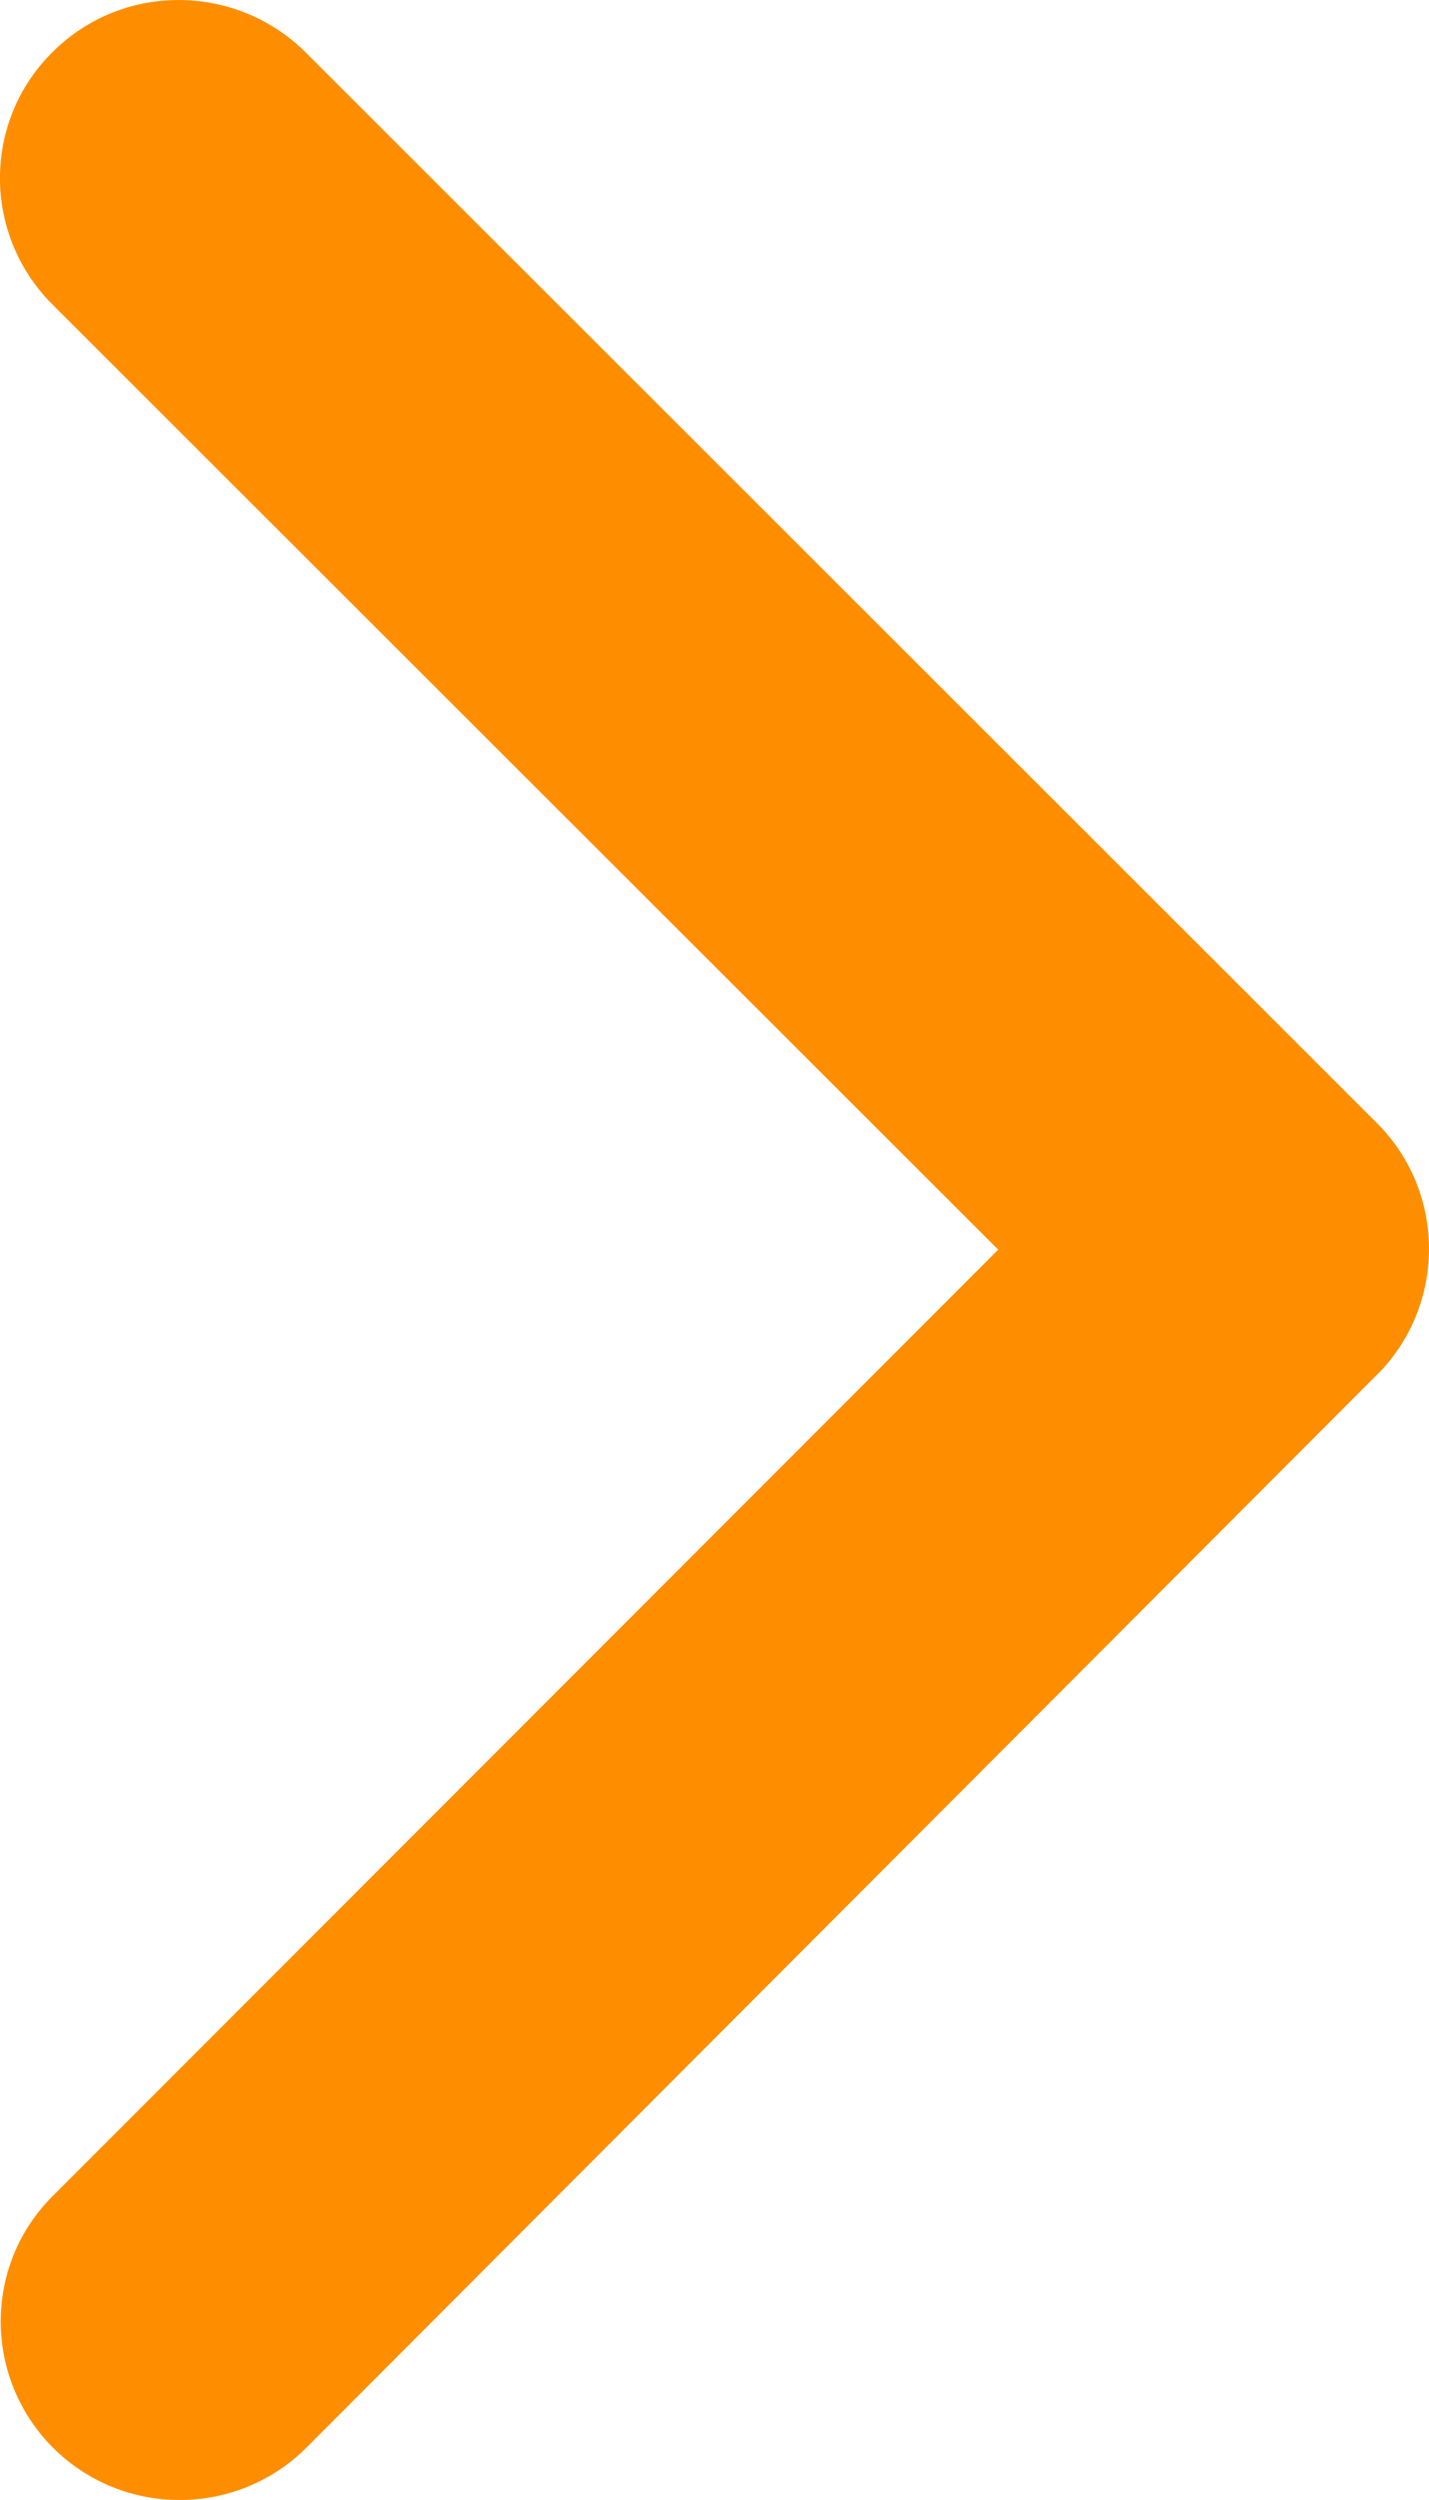 <svg xmlns="http://www.w3.org/2000/svg" width="41.38" height="72.38" viewBox="1798.62 503.619 41.38 72.38"><path d="m1827.526 539.8-27.387-27.365c-2.026-2.025-2.026-5.3 0-7.305 2.025-2.025 5.3-2.003 7.326 0l31.028 31.007c1.961 1.961 2.004 5.107.151 7.132l-31.158 31.223a5.17 5.17 0 0 1-3.663 1.508 5.17 5.17 0 0 1-3.663-1.508c-2.025-2.026-2.025-5.301 0-7.305l27.366-27.387Z" fill="#fe8e00" fill-rule="evenodd" data-name="Icon ionic-ios-arrow-back"/></svg>